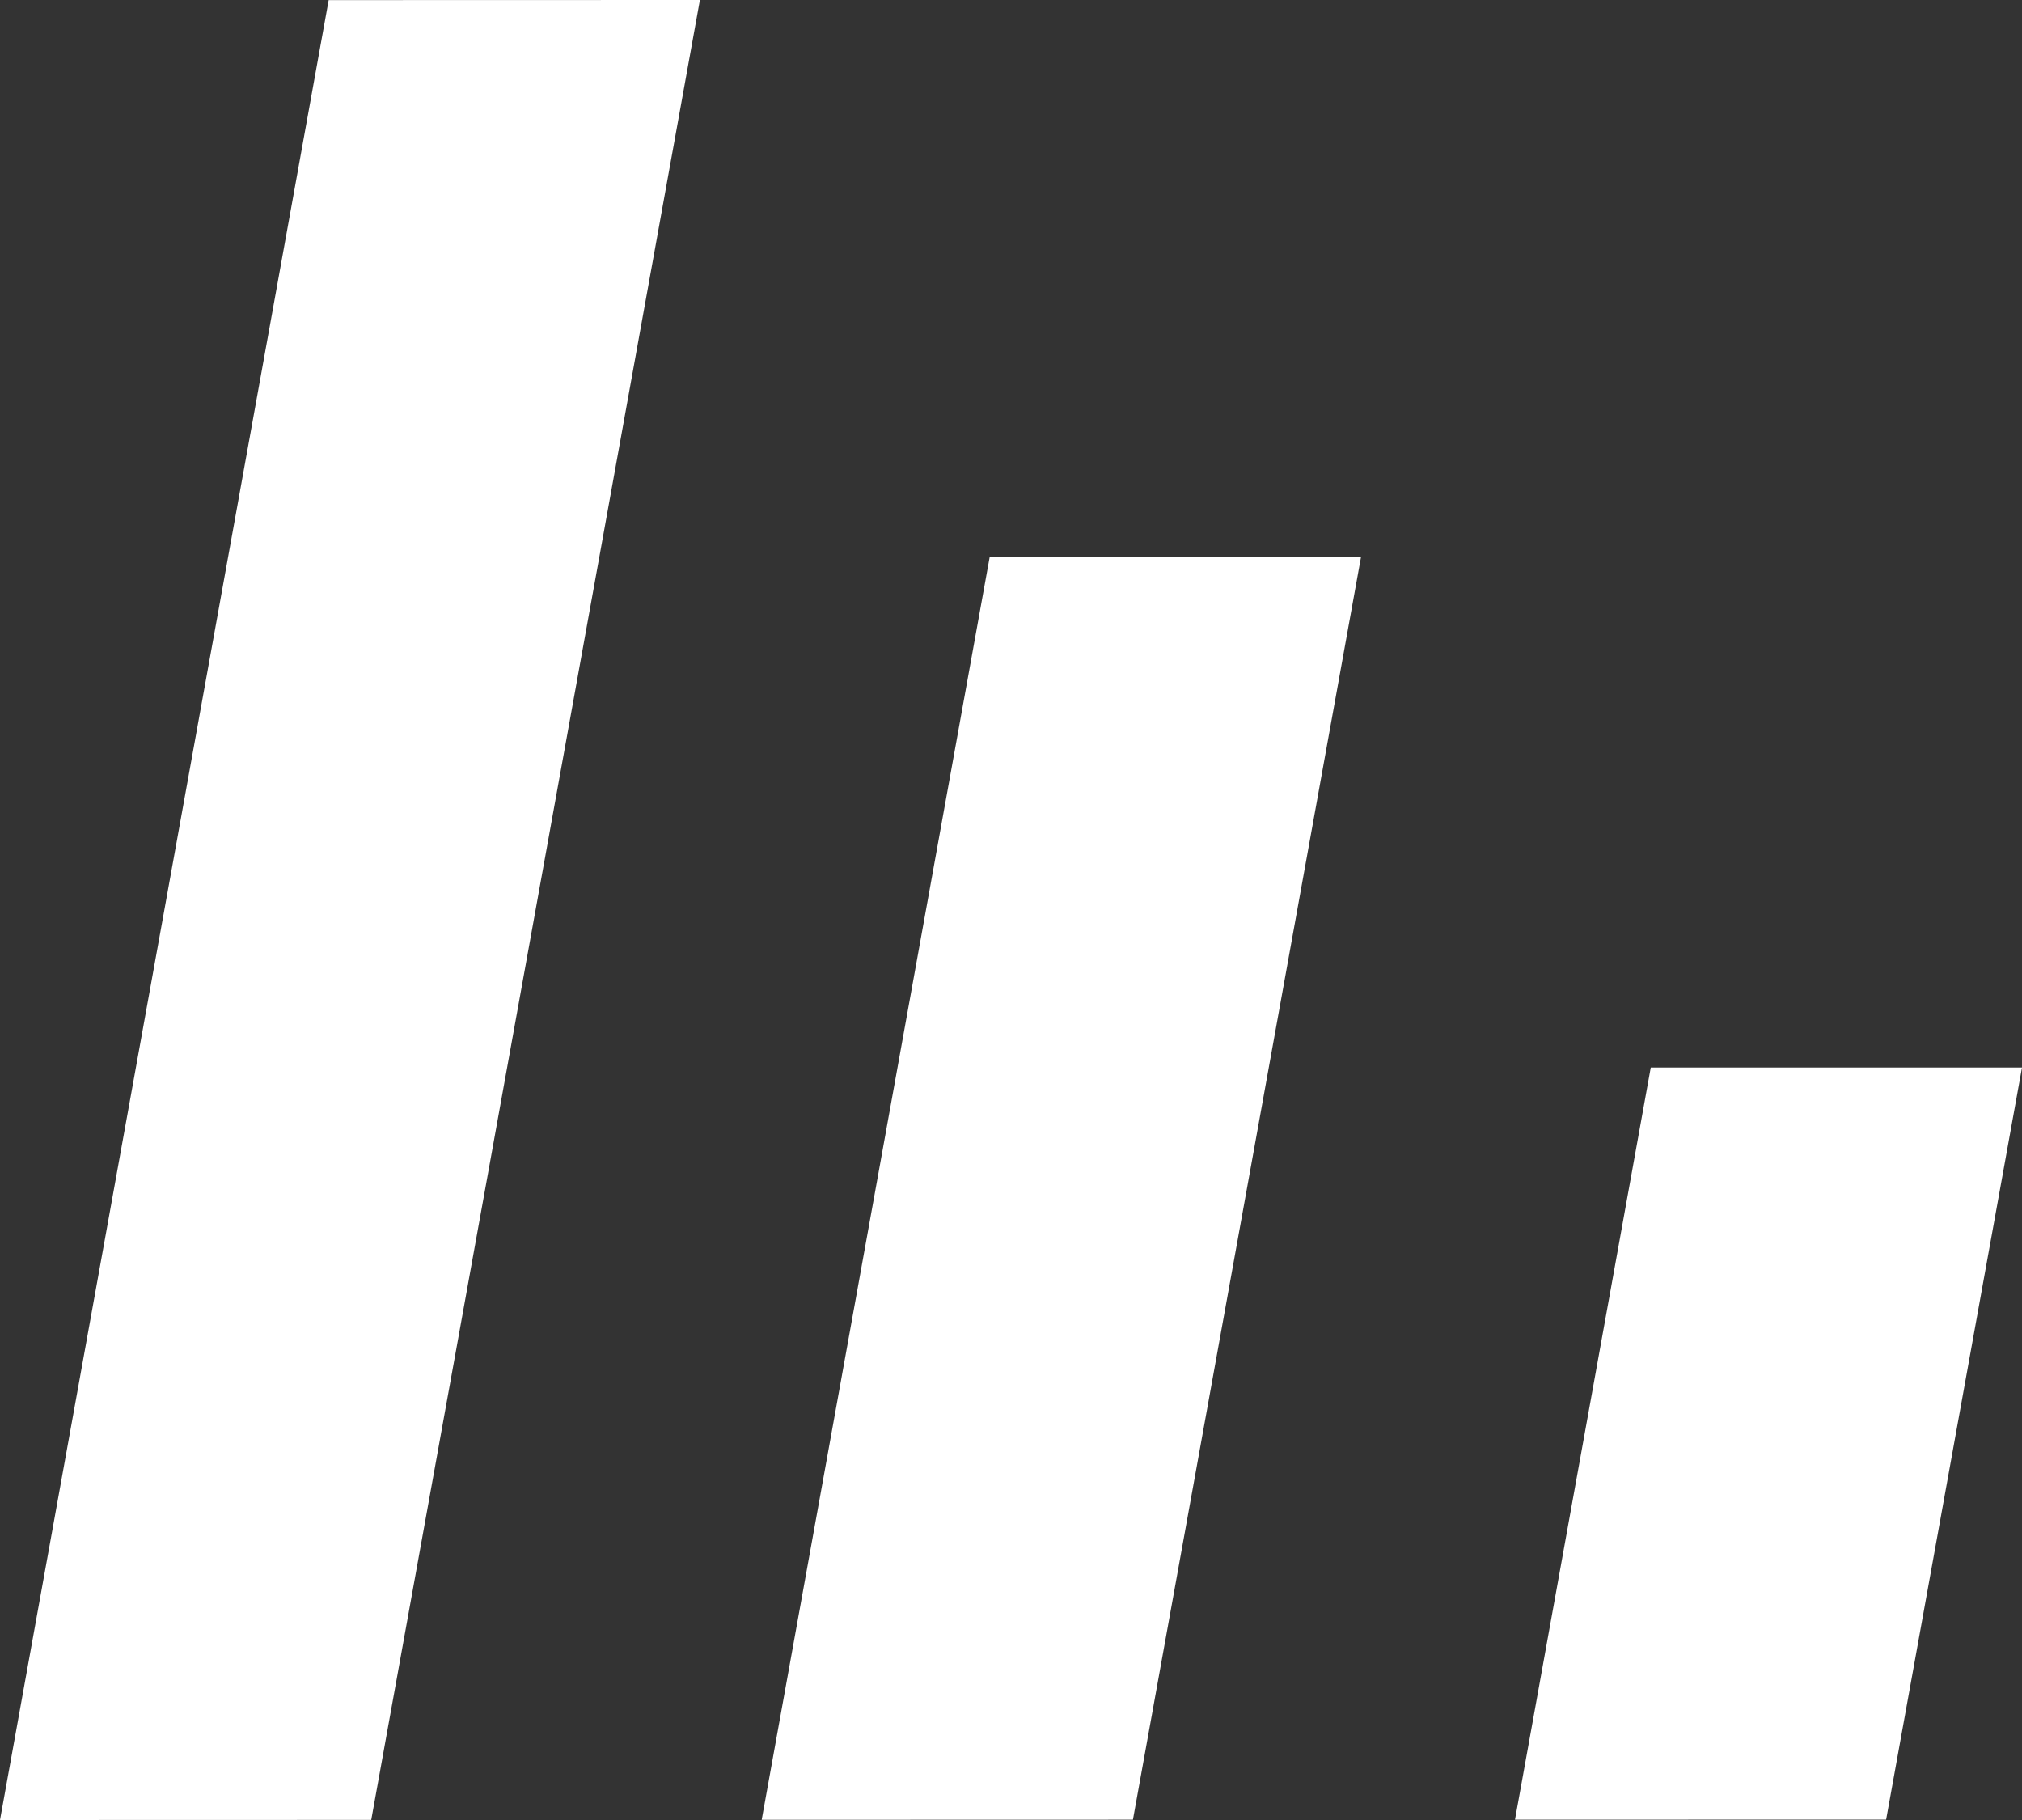 <svg width="20" height="18" viewBox="0 0 20 18" fill="none" xmlns="http://www.w3.org/2000/svg">
<rect x="0" y="0" width="20" height="18" fill="#333333" stroke="none"/>
<path fill-rule="evenodd" clip-rule="evenodd" d="M6.923 0L3.251 0.001L0 18L3.672 17.999L6.923 0Z" fill="white"/>
<path fill-rule="evenodd" clip-rule="evenodd" d="M13.462 5.509L9.789 5.51L7.534 17.998L11.206 17.997L13.462 5.509Z" fill="white"/>
<path fill-rule="evenodd" clip-rule="evenodd" d="M20 10.558L16.328 10.558L14.985 17.997L18.656 17.996L20 10.558Z" fill="white"/>
</svg>
